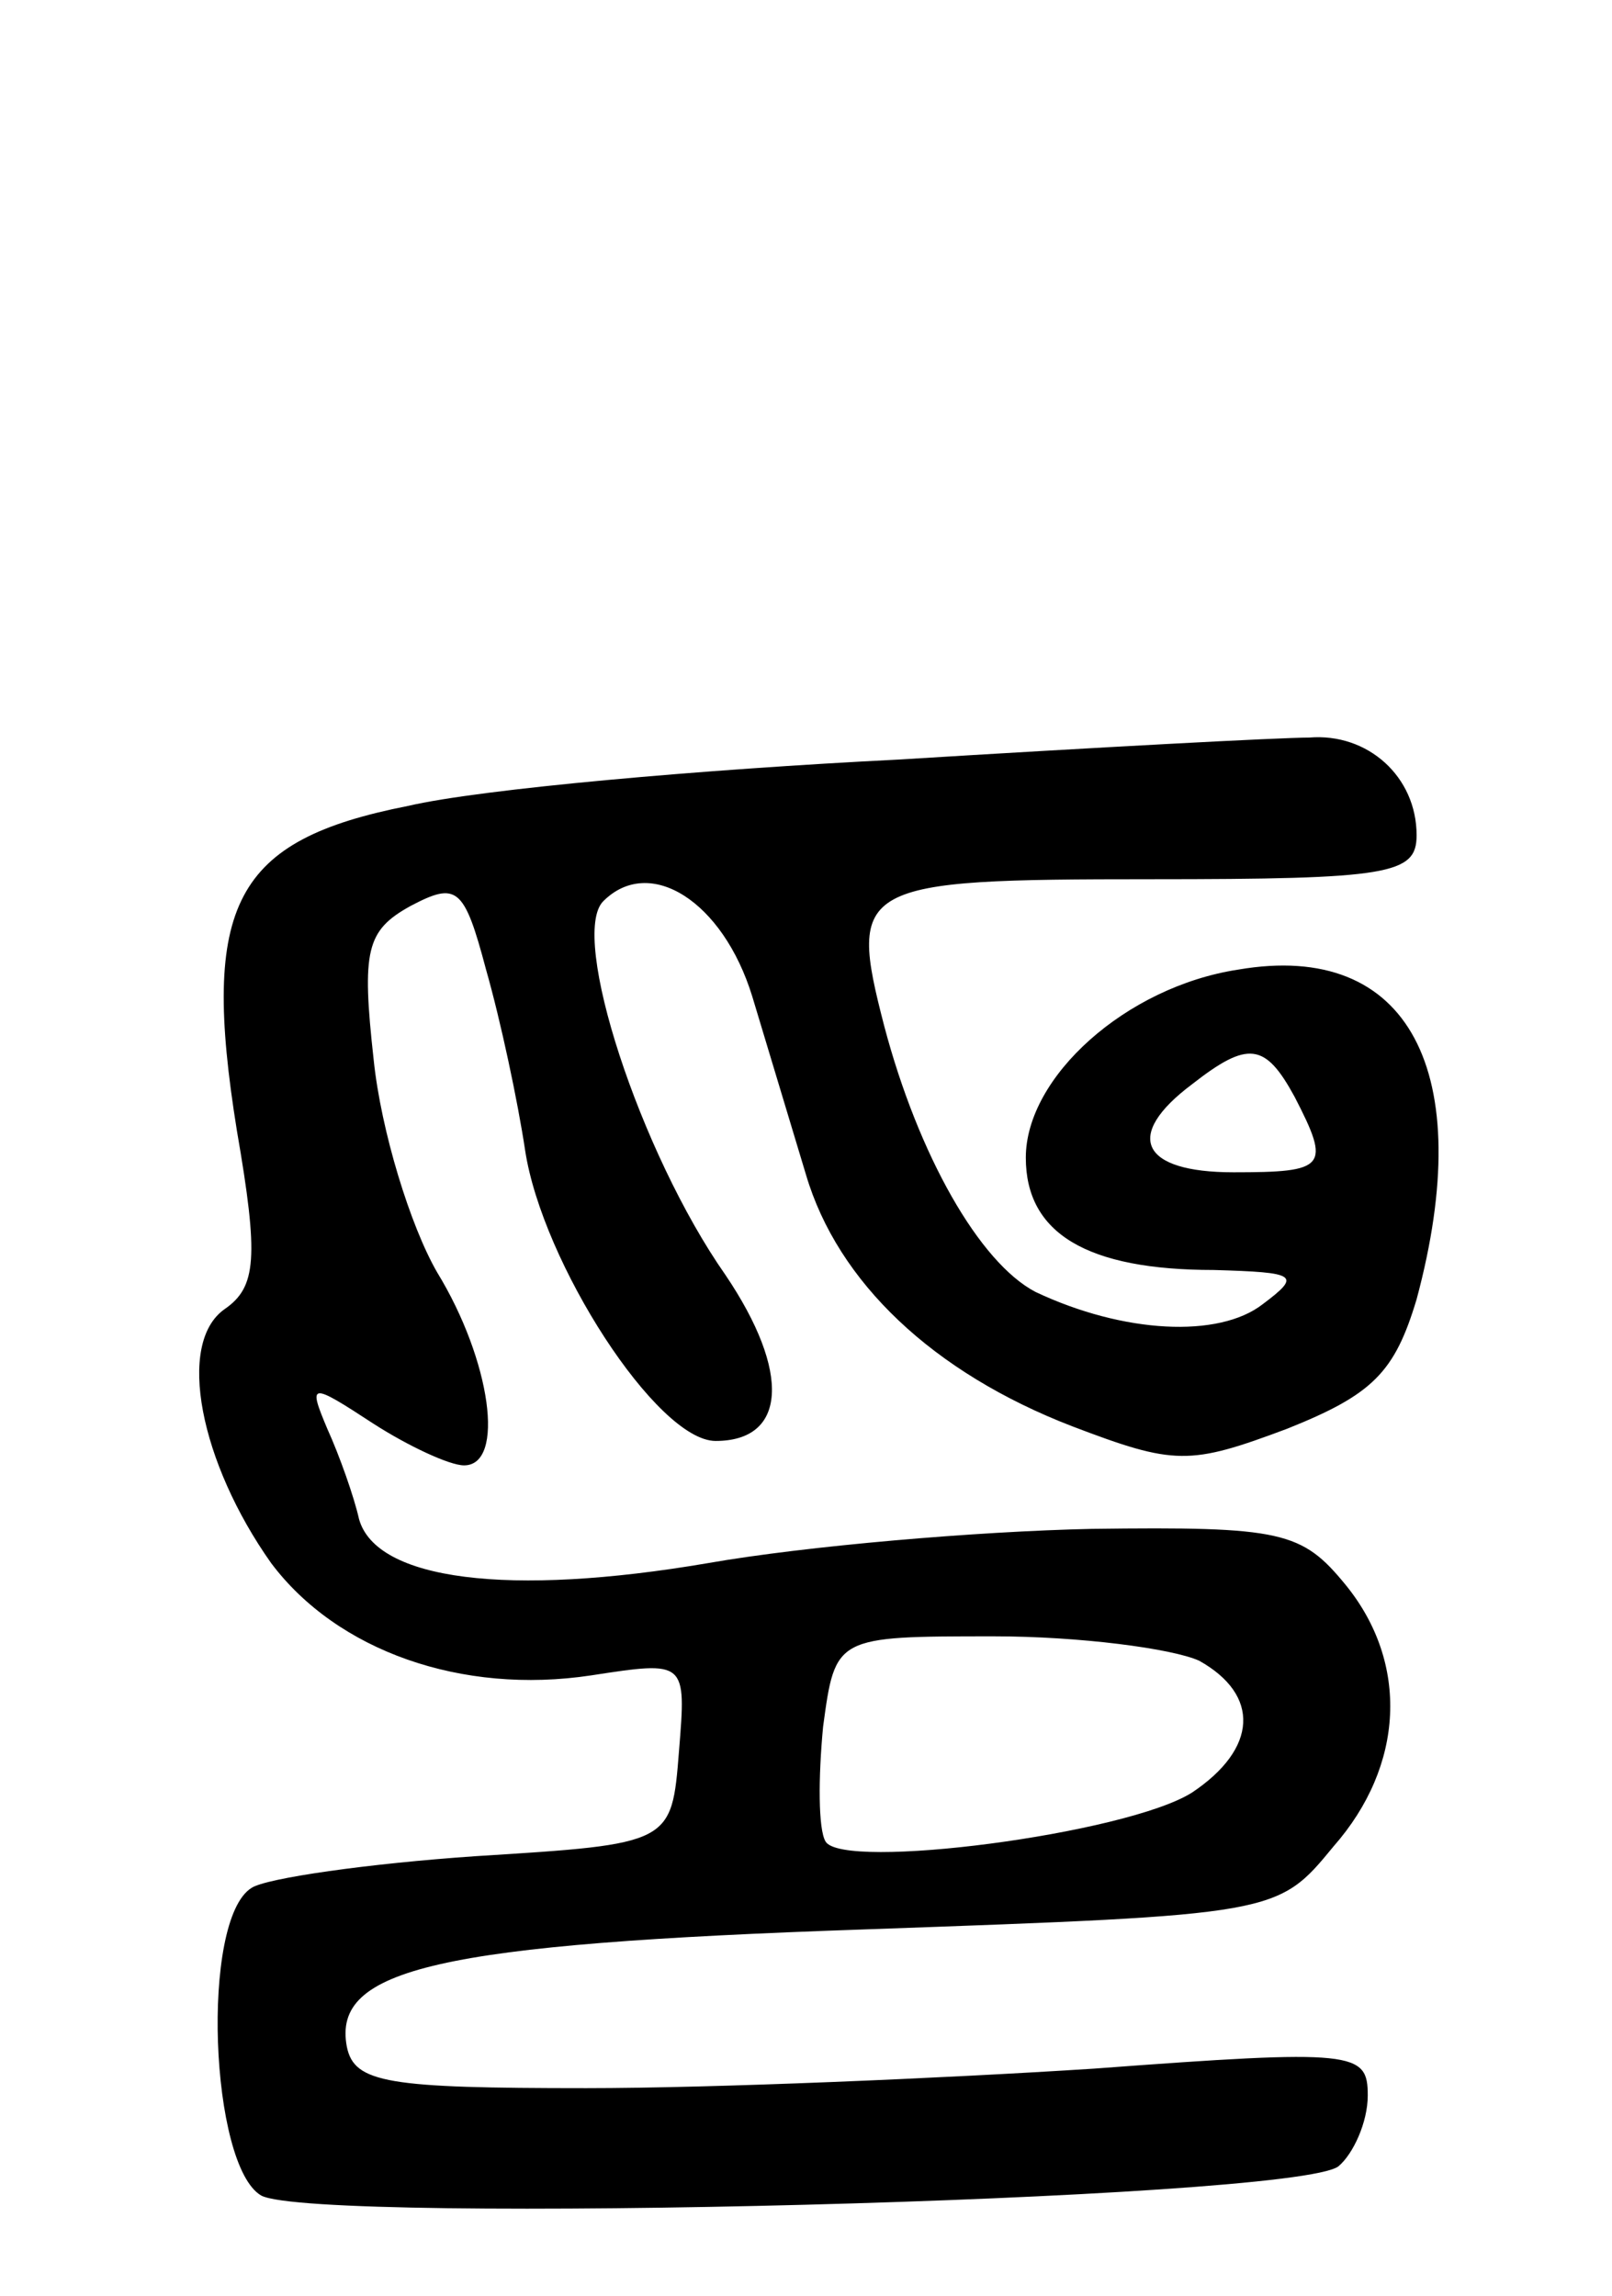 <svg version="1.0" xmlns="http://www.w3.org/2000/svg"
 width="66pt" height="94pt" viewBox="0 0 66 94"
 preserveAspectRatio="xMidYMid meet">
<g transform="translate(0,94) scale(0.1,-0.1)"
fill="#000000" stroke="none">
<path d="M368 629 c-80 -4 -171 -12 -201 -19 -71 -14 -85 -40 -70 -133 9 -52
8 -64 -5 -73 -20 -14 -10 -63 19 -104 27 -36 78 -54 131 -46 39 6 39 6 36 -31
-3 -38 -3 -38 -83 -43 -44 -3 -86 -9 -92 -13 -21 -13 -17 -114 4 -126 23 -12
423 -2 441 12 6 5 12 18 12 29 0 18 -5 19 -112 11 -62 -4 -156 -8 -208 -8 -81
0 -95 2 -98 17 -6 32 37 42 212 48 169 6 169 6 192 34 29 33 31 75 5 107 -18
22 -26 24 -104 23 -47 -1 -117 -7 -157 -14 -82 -14 -136 -7 -143 18 -2 9 -8
26 -13 37 -8 19 -7 19 19 2 14 -9 31 -17 37 -17 17 0 11 43 -11 79 -11 19 -23
58 -26 87 -5 45 -3 53 15 63 19 10 22 8 31 -26 6 -21 13 -54 16 -74 7 -46 54
-119 78 -119 29 0 31 28 4 68 -35 50 -64 139 -50 153 19 19 49 0 61 -39 6 -20
16 -53 22 -73 13 -44 52 -81 109 -103 42 -16 48 -16 88 -1 35 14 44 23 53 53
25 93 -3 147 -73 135 -46 -7 -87 -44 -87 -77 0 -31 25 -46 77 -46 34 -1 36 -2
20 -14 -18 -14 -57 -12 -93 5 -23 12 -48 56 -62 109 -15 58 -11 60 109 60 98
0 109 2 109 18 0 24 -20 42 -44 40 -12 0 -87 -4 -168 -9z m162 -138 c15 -29
13 -31 -25 -31 -38 0 -45 15 -17 36 23 18 30 17 42 -5z m-39 -231 c25 -14 24
-36 -3 -54 -27 -17 -143 -32 -150 -20 -3 5 -3 26 -1 47 5 37 5 37 70 37 35 0
73 -5 84 -10z"/>
</g>
</svg>
